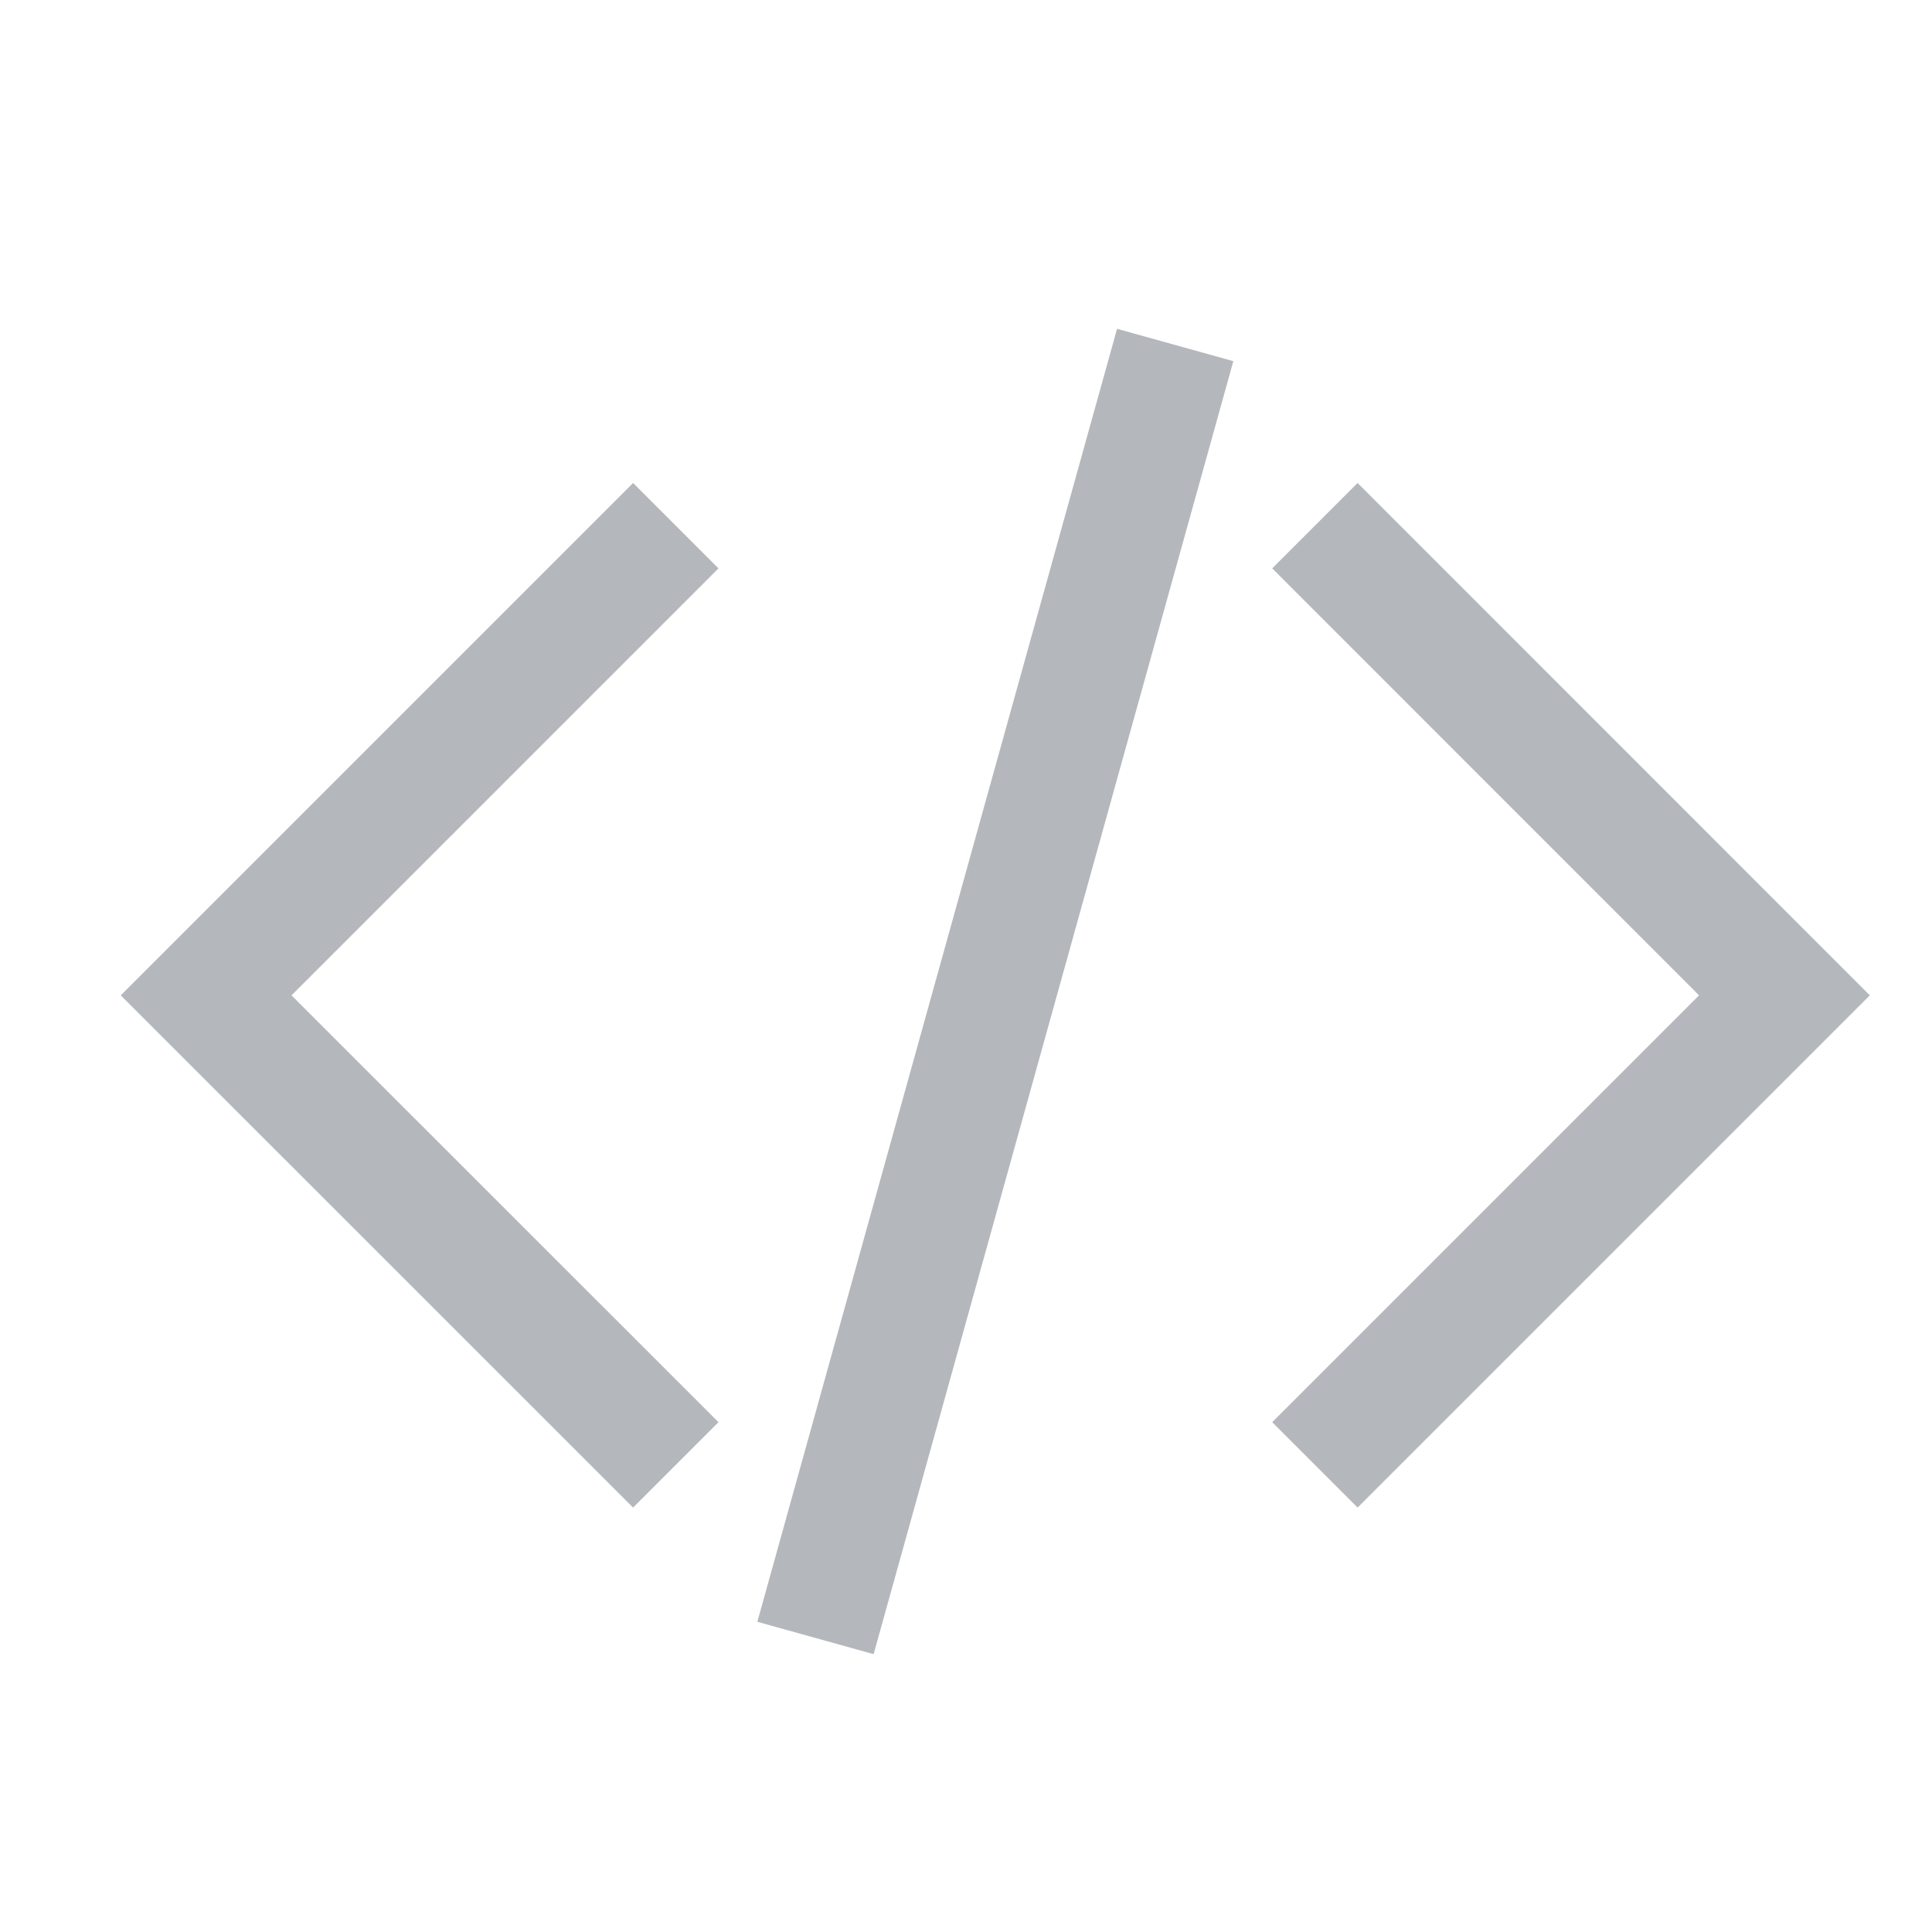 <?xml version="1.0" encoding="UTF-8" standalone="no"?>
<svg width="16px" height="16px" viewBox="0 0 16 16" version="1.1" xmlns="http://www.w3.org/2000/svg" xmlns:xlink="http://www.w3.org/1999/xlink">
    <!-- Generator: Sketch 45.1 (43504) - http://www.bohemiancoding.com/sketch -->
    <title>ic_code disable</title>
    <desc>Created with Sketch.</desc>
    <defs></defs>
    <g id="修改" stroke="none" stroke-width="1" fill="none" fill-rule="evenodd" opacity="0.4">
        <g id="notes-Full-functions-Copy" transform="translate(-806, -576)">
            <g id="Group-8" transform="translate(366, 576)">
                <g id="Group-Copy-13" transform="translate(440, 0)">
                    <rect id="Rectangle-3" opacity="0.171" x="0" y="0" width="16" height="16"></rect>
                    <path d="M15.132,8.596 L15.485,8.243 L11.243,4 L10.536,4.707 L14.071,8.243 L10.536,11.778 L11.243,12.485 L15.132,8.596 Z M2.414,8.243 L5.95,4.707 L5.243,4 L1.354,7.889 L1,8.243 L5.243,12.485 L5.95,11.778 L2.414,8.243 Z" id="Combined-Shape" fill="#434B54"></path>
                    <polygon id="Path-14" fill="#434B54" points="7.235 13.699 10.214 2.991 9.251 2.723 6.272 13.431"></polygon>
                </g>
            </g>
        </g>
    </g>
</svg>